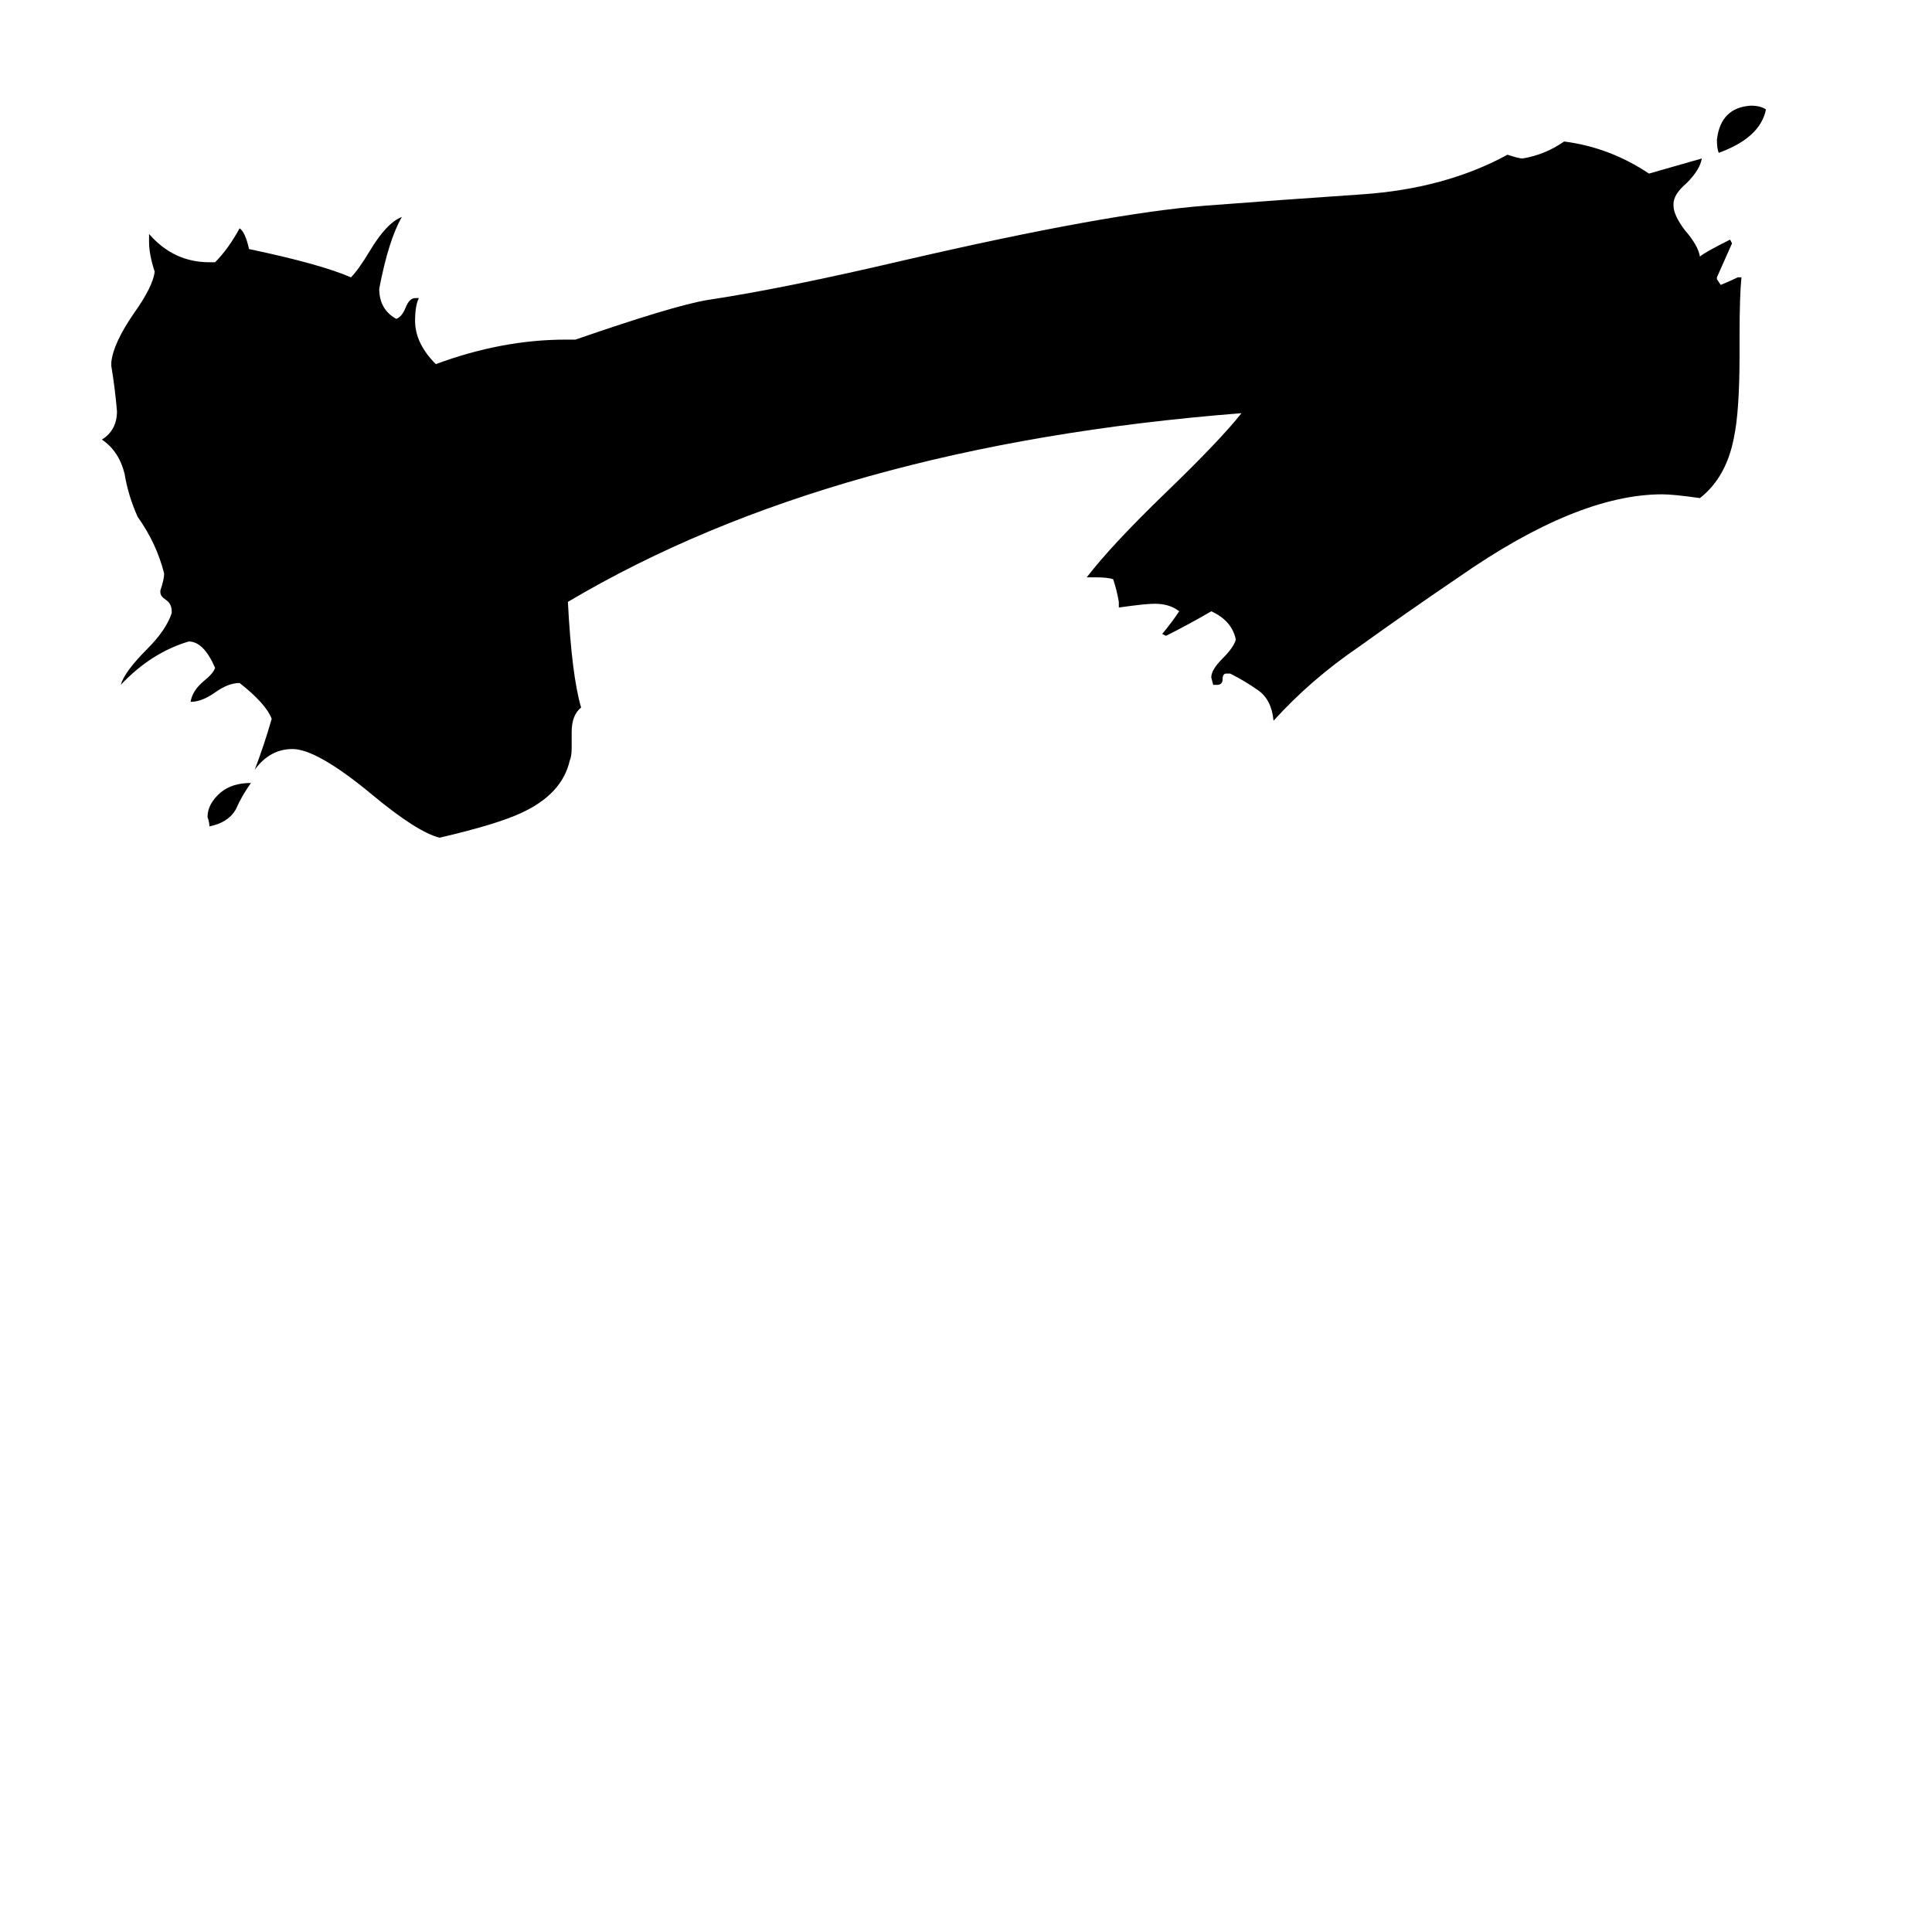 <svg xmlns="http://www.w3.org/2000/svg" viewBox="0 -800 1024 1024">
	<path fill="#000000" d="M922 -622V-612Q922 -582 919 -568Q915 -547 901 -536Q887 -538 881 -538Q836 -538 773 -494Q745 -475 720 -457Q695 -440 675 -418Q674 -429 667 -434Q660 -439 652 -443H650Q648 -443 648 -440Q648 -437 645 -437H643L642 -441Q642 -445 648 -451Q654 -457 655 -461Q653 -471 642 -476Q630 -469 618 -463L616 -464Q621 -470 625 -476Q620 -480 612 -480Q607 -480 593 -478V-481Q592 -487 590 -493Q587 -494 581 -494H576Q589 -511 618 -539Q647 -567 658 -581Q441 -564 301 -481Q303 -442 308 -425Q303 -421 303 -412V-404Q303 -399 302 -397Q298 -379 276 -369Q263 -363 233 -356Q221 -359 197 -379Q168 -403 155 -403Q143 -403 135 -392Q140 -405 144 -419Q141 -427 127 -438Q121 -438 114 -433Q107 -428 101 -428Q102 -434 108 -439Q113 -443 114 -446Q108 -460 100 -460Q80 -454 64 -437Q66 -444 78 -456Q88 -466 91 -475V-476Q91 -480 88 -482Q85 -484 85 -486V-487Q87 -493 87 -496Q83 -512 73 -526Q68 -537 66 -549Q63 -561 54 -567Q62 -572 62 -582Q61 -594 59 -606V-608Q60 -618 71 -634Q81 -648 82 -656Q79 -665 79 -672V-676Q92 -661 111 -661H114Q121 -668 127 -679Q130 -677 132 -668Q170 -660 186 -653Q190 -657 196 -667Q205 -682 213 -685Q206 -673 201 -647Q201 -636 210 -631Q213 -632 215 -637Q217 -642 220 -642H222Q220 -638 220 -630Q220 -618 231 -607Q266 -620 300 -620H305Q357 -638 375 -641Q415 -647 479 -662Q587 -687 639 -691Q678 -694 722 -697Q766 -700 799 -718Q805 -716 807 -716Q819 -718 829 -725Q853 -722 874 -708Q888 -712 902 -716Q901 -710 894 -703Q887 -697 887 -692V-691Q887 -686 893 -678Q900 -670 901 -664Q903 -666 917 -673L918 -671Q914 -662 910 -653V-652L912 -649Q917 -651 921 -653H923Q922 -643 922 -622ZM936 -742Q933 -727 911 -719Q910 -721 910 -726Q912 -743 928 -744Q933 -744 936 -742ZM133 -385Q128 -378 125 -371Q121 -364 111 -362Q111 -364 110 -367Q110 -374 117 -380Q123 -385 133 -385Z"/>
</svg>